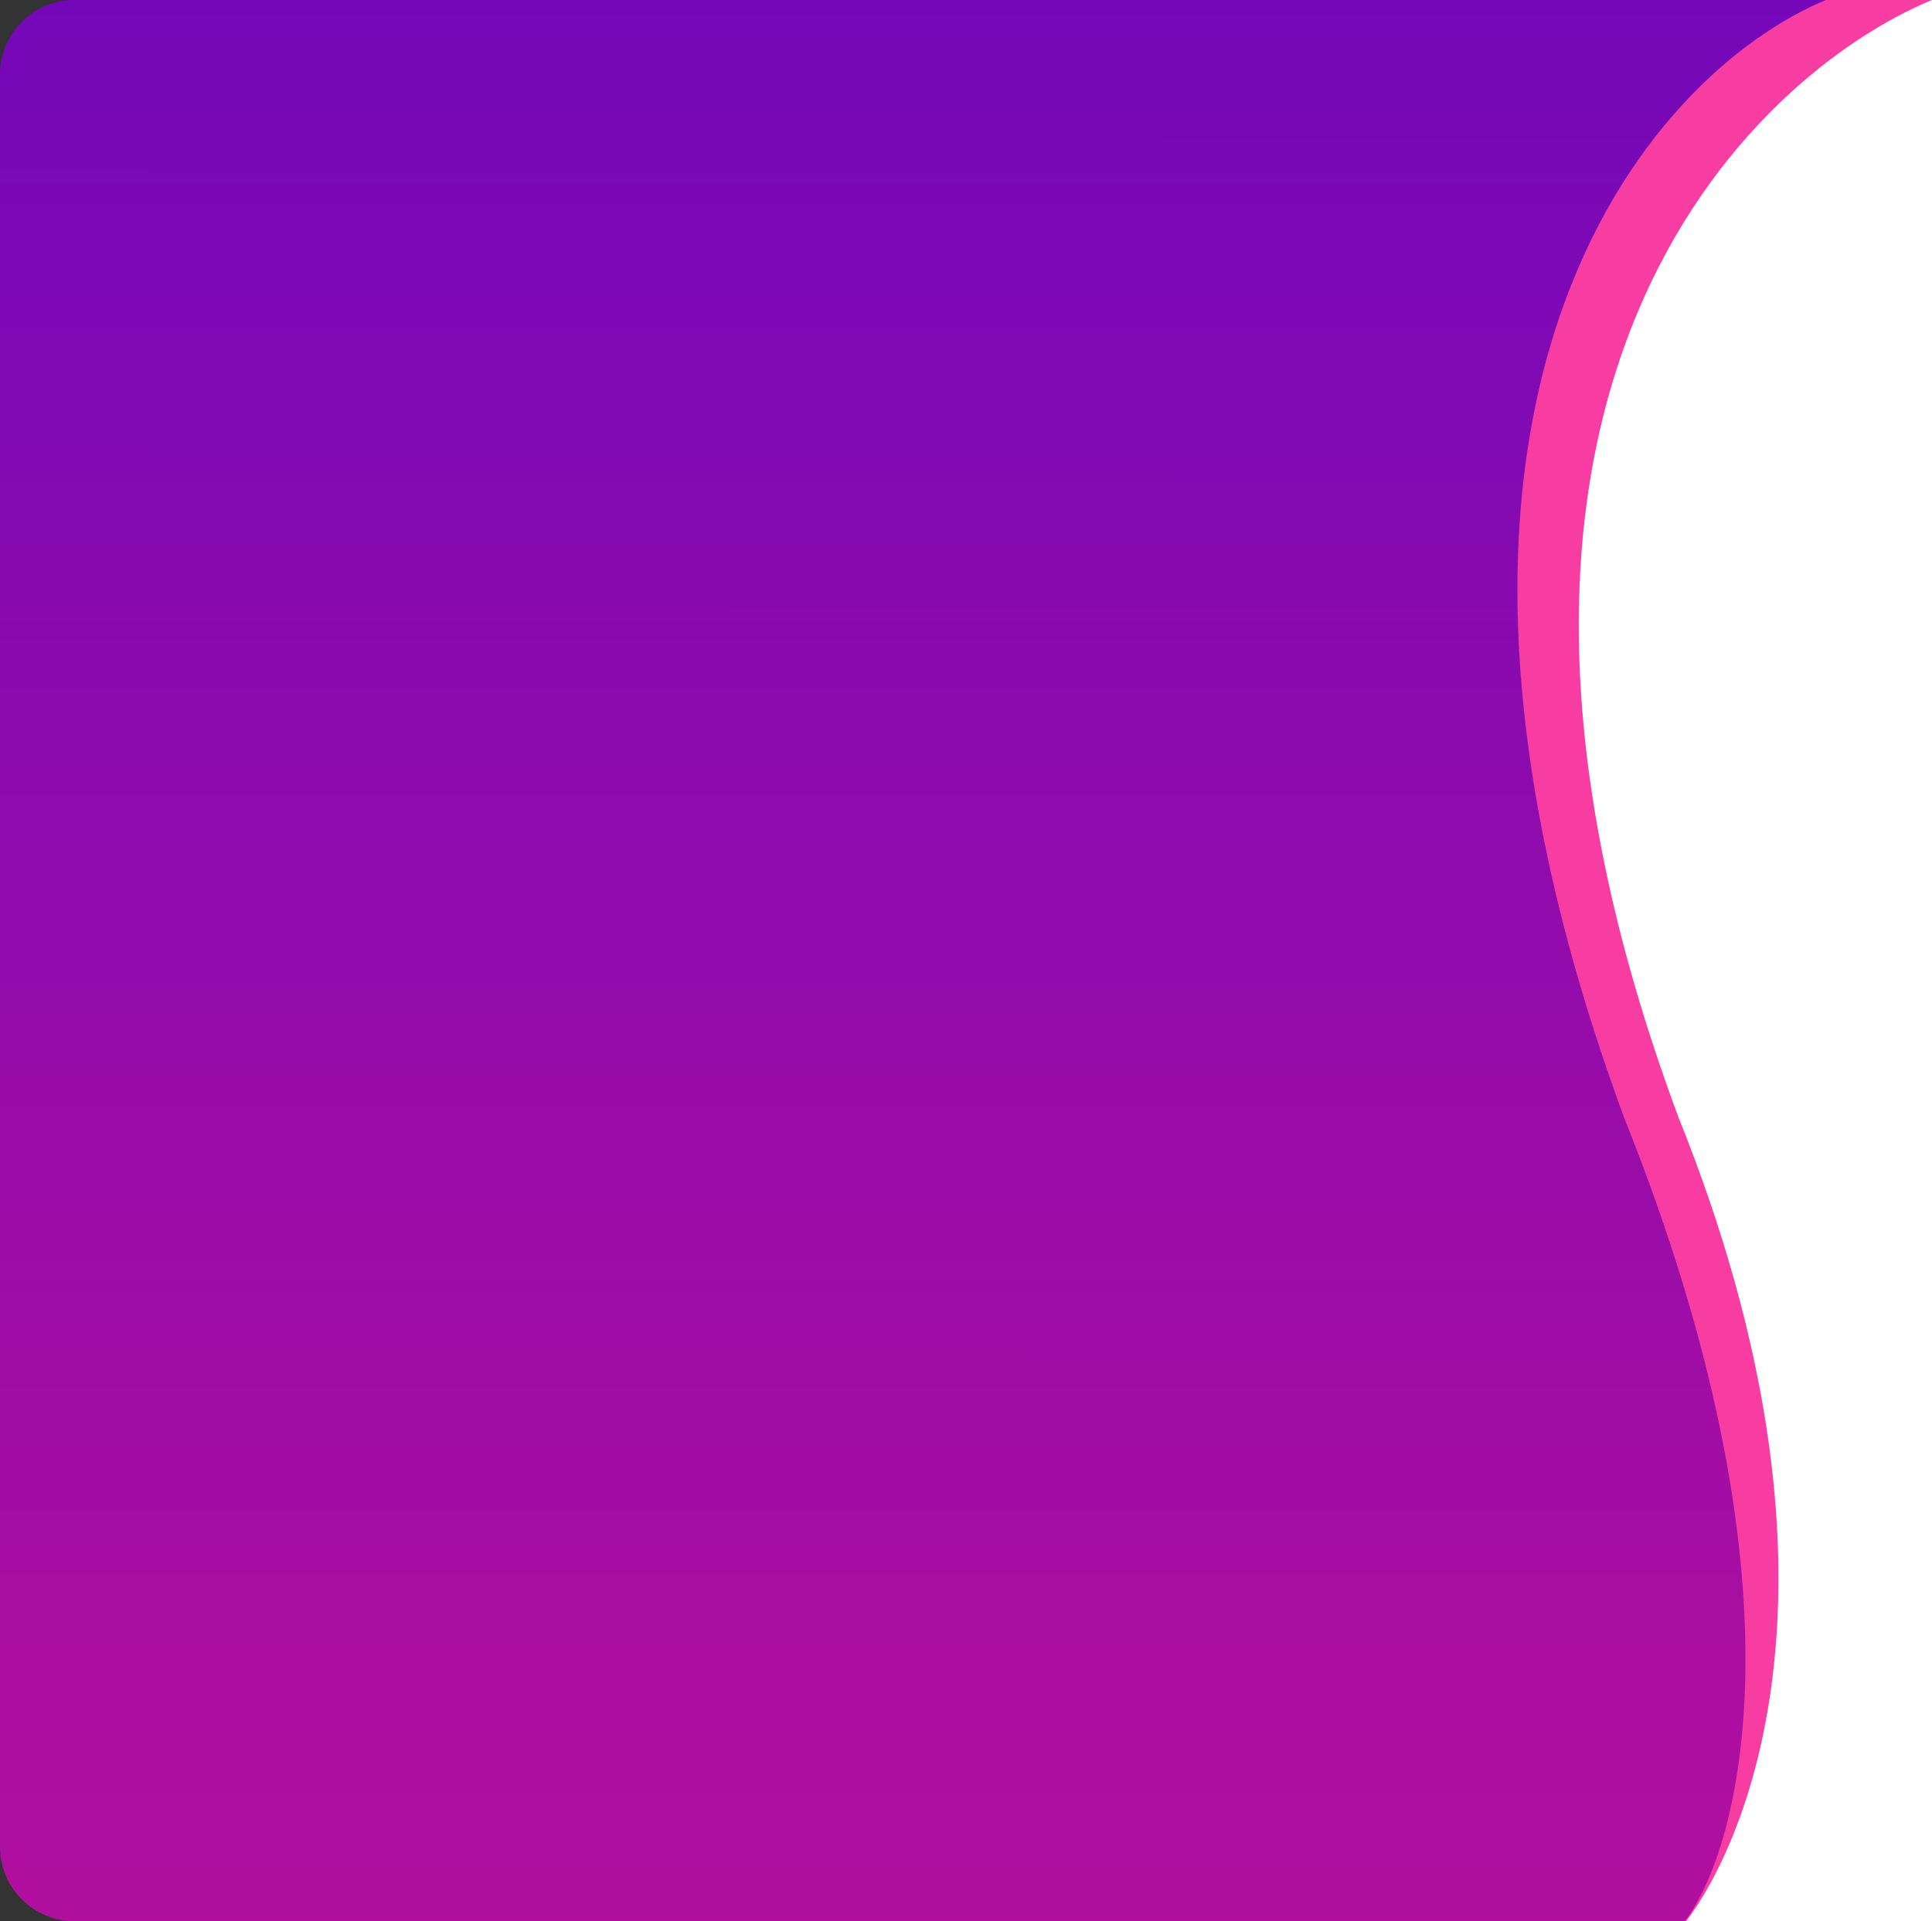 <svg width="727" height="723" viewBox="0 0 727 723" fill="none" xmlns="http://www.w3.org/2000/svg">
<rect x="0" y="0" width="727" height="723" fill="#333333" stroke="none"/>
<path d="M0 28C0 12.536 12.536 0 28 0H727V723H28C12.536 723 0 710.464 0 695V28Z" fill="url(#paint0_linear_1170_2)"/>
<path d="M611.469 421.457C511.425 150.922 620.194 27.763 687.084 0H727V723H634.008C655.416 694.736 680.88 594.857 611.469 421.457Z" fill="#F73DA2"/>
<path d="M631.556 420.353C530.198 147.715 659.232 27.978 727 0L727 723H634.501C656.19 694.516 701.878 595.1 631.556 420.353Z" fill="white"/>
<defs>
<linearGradient id="paint0_linear_1170_2" x1="363.5" y1="-1.51897e-08" x2="362.993" y2="1349" gradientUnits="userSpaceOnUse">
<stop stop-color="#7408B8"/>
<stop offset="1" stop-color="#E71587"/>
</linearGradient>
</defs>
</svg>
